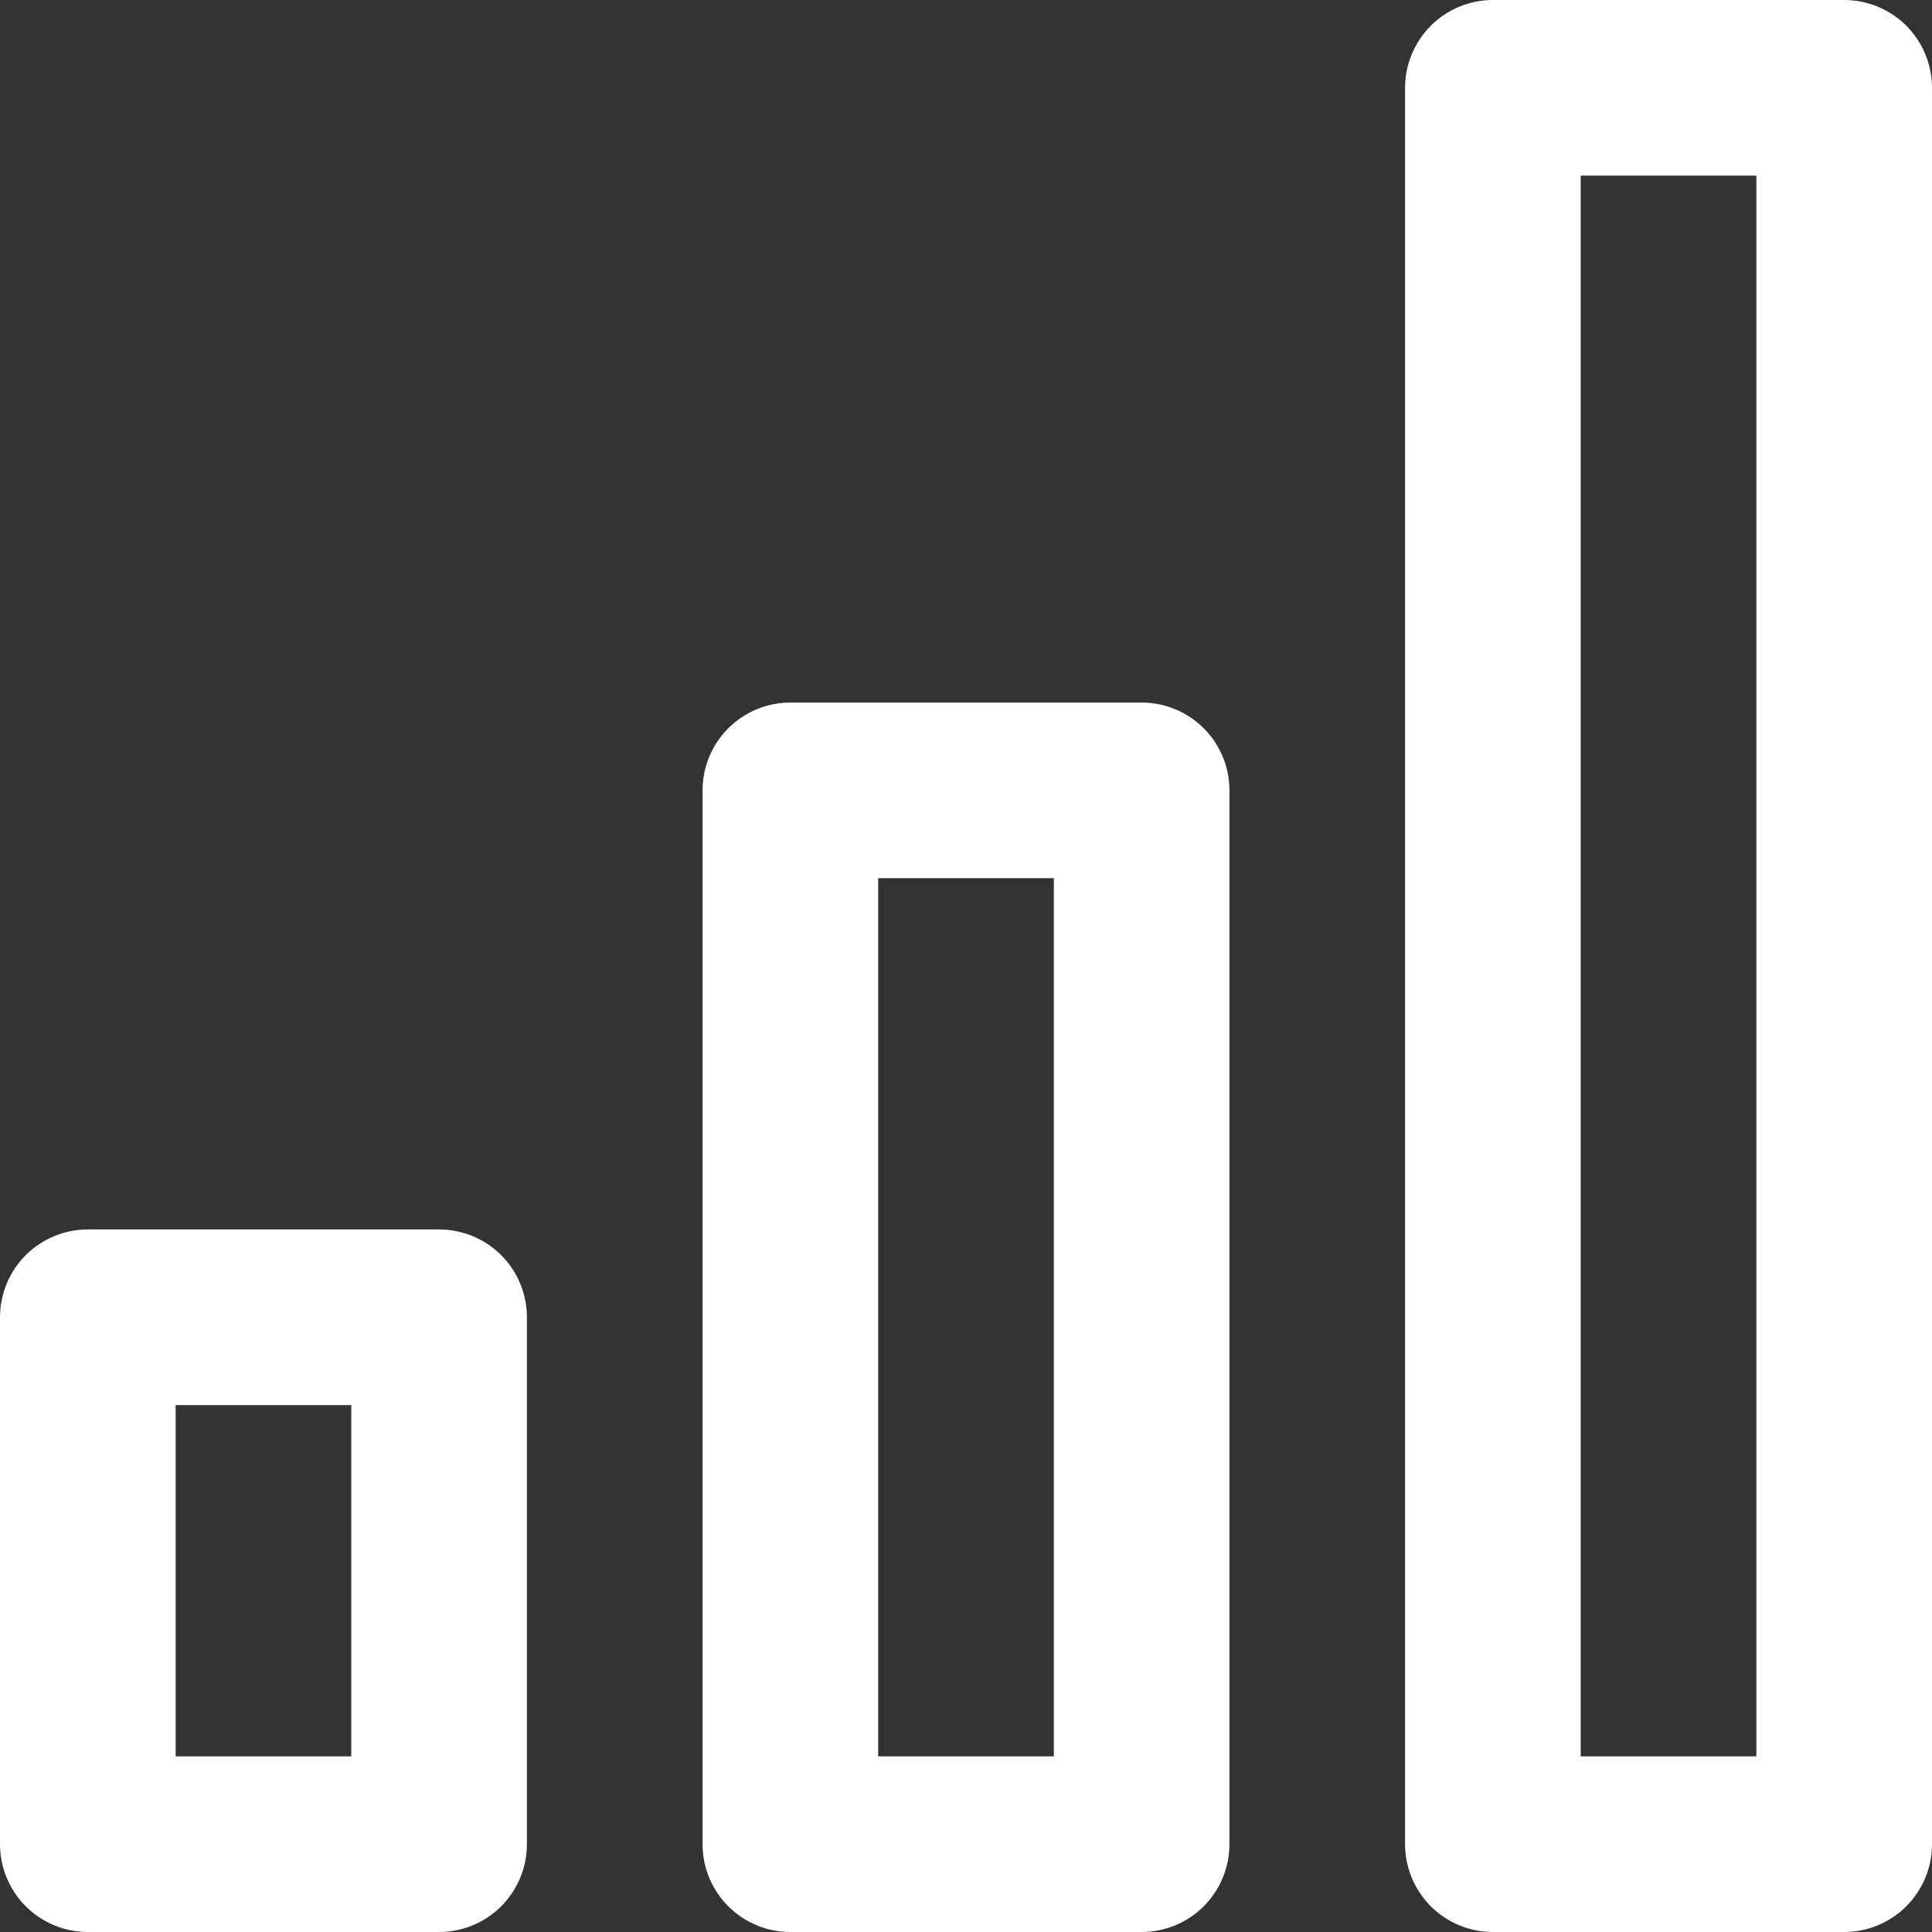 <?xml version="1.0" encoding="UTF-8"?> <svg xmlns="http://www.w3.org/2000/svg" width="45" height="45" viewBox="0 0 45 45" fill="none"><rect x="0" y="0" width="45" height="45" fill="#333333" stroke="none"/><path d="M26.591 16.364H18.409C17.867 16.364 17.346 16.579 16.963 16.963C16.579 17.346 16.364 17.867 16.364 18.409V42.955C16.364 43.497 16.579 44.017 16.963 44.401C17.346 44.785 17.867 45 18.409 45H26.591C27.133 45 27.654 44.785 28.037 44.401C28.421 44.017 28.636 43.497 28.636 42.955V18.409C28.636 17.867 28.421 17.346 28.037 16.963C27.654 16.579 27.133 16.364 26.591 16.364ZM24.546 40.909H20.454V20.454H24.546V40.909ZM42.955 0H34.773C34.23 0 33.71 0.216 33.326 0.599C32.943 0.983 32.727 1.503 32.727 2.045V42.955C32.727 43.497 32.943 44.017 33.326 44.401C33.71 44.785 34.23 45 34.773 45H42.955C43.497 45 44.017 44.785 44.401 44.401C44.785 44.017 45 43.497 45 42.955V2.045C45 1.503 44.785 0.983 44.401 0.599C44.017 0.216 43.497 0 42.955 0ZM40.909 40.909H36.818V4.091H40.909V40.909ZM10.227 28.636H2.045C1.503 28.636 0.983 28.852 0.599 29.235C0.216 29.619 0 30.139 0 30.682V42.955C0 43.497 0.216 44.017 0.599 44.401C0.983 44.785 1.503 45 2.045 45H10.227C10.77 45 11.29 44.785 11.674 44.401C12.057 44.017 12.273 43.497 12.273 42.955V30.682C12.273 30.139 12.057 29.619 11.674 29.235C11.29 28.852 10.77 28.636 10.227 28.636ZM8.182 40.909H4.091V32.727H8.182V40.909Z" fill="white"></path></svg> 